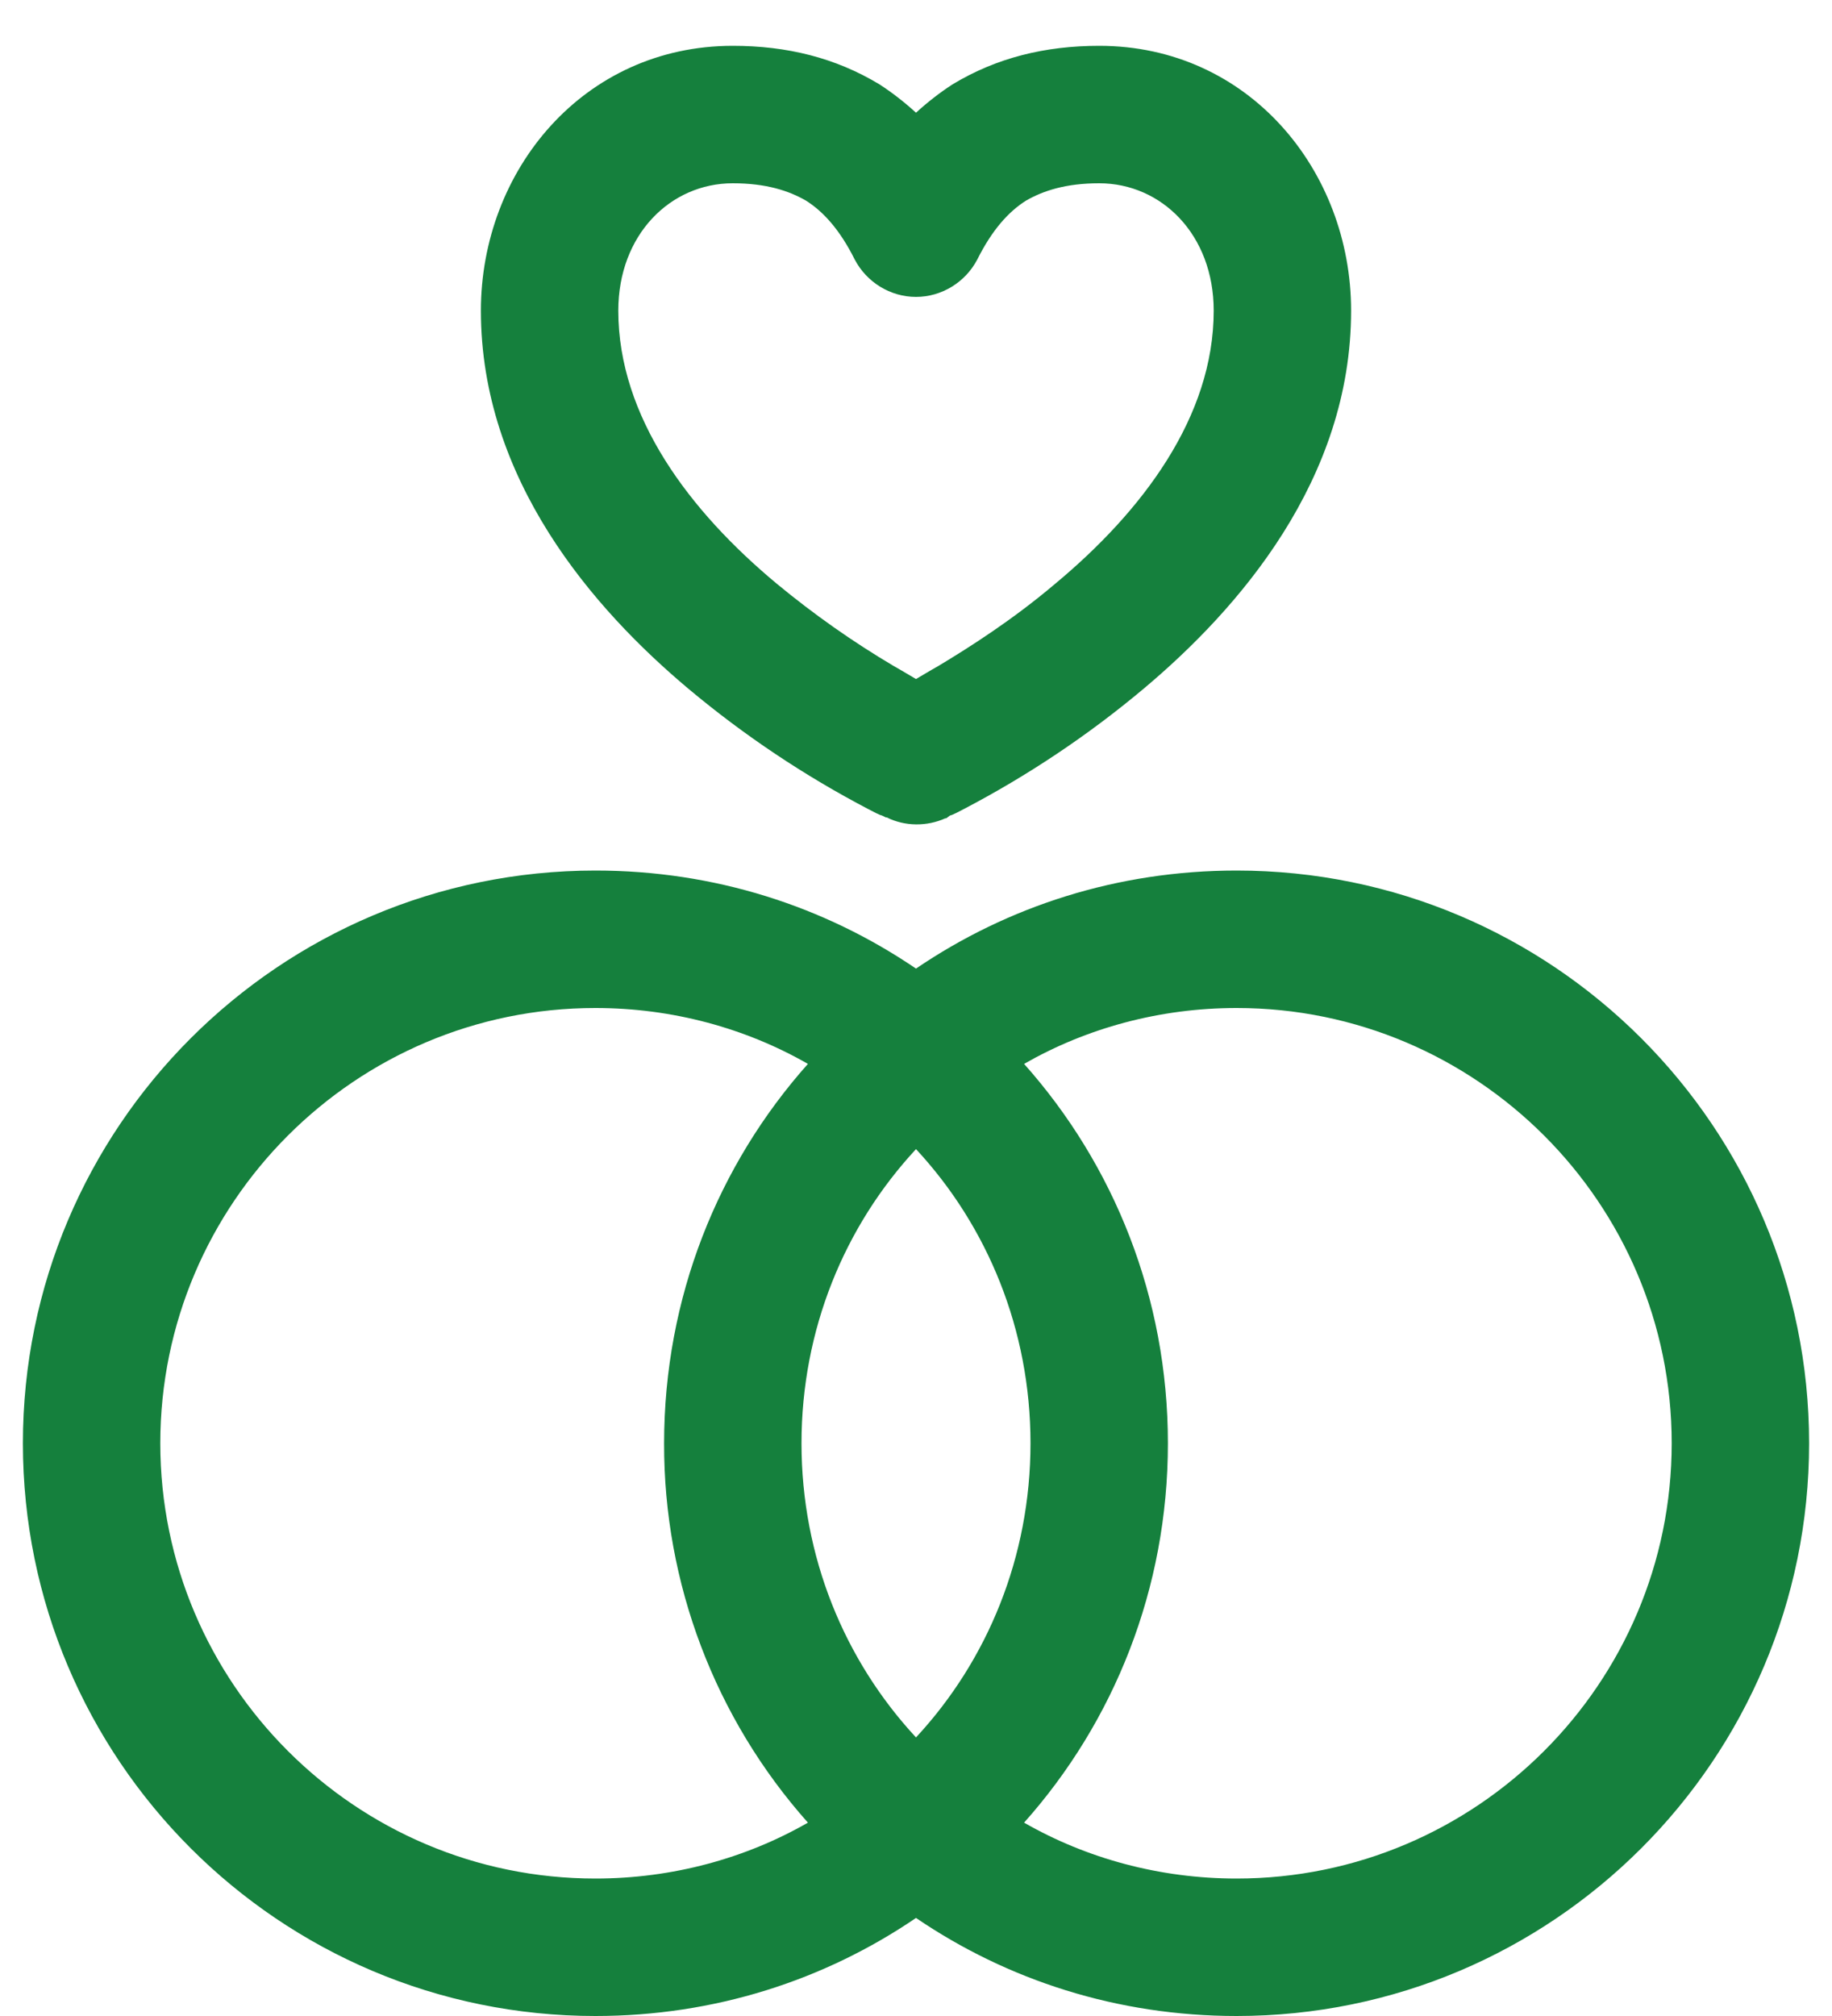 <svg width="20" height="22" viewBox="0 0 20 22" fill="none" xmlns="http://www.w3.org/2000/svg">
  <path fill-rule="evenodd" clip-rule="evenodd" d="M8 0.5C6.37 0.5 5.25 1.86 5.25 3.39C5.25 5.23 6.47 6.64 7.52 7.52C8.125 8.026 8.782 8.465 9.48 8.83C9.54 8.86 9.59 8.89 9.63 8.9L9.67 8.92H9.68C9.88 9.02 10.12 9.02 10.32 8.93H10.33L10.37 8.9C10.41 8.89 10.46 8.86 10.52 8.83C11.218 8.465 11.876 8.026 12.48 7.52C13.53 6.64 14.75 5.23 14.75 3.39C14.75 1.86 13.63 0.5 12 0.5C11.41 0.5 10.88 0.63 10.4 0.92C10.26 1.01 10.12 1.12 10 1.23C9.88 1.12 9.74 1.01 9.6 0.92C9.12 0.63 8.59 0.5 8 0.5ZM10.24 7.27C10.15 7.32 10.07 7.37 10 7.41C9.93 7.37 9.85 7.32 9.76 7.27C9.31 7.004 8.883 6.703 8.48 6.37C7.53 5.58 6.75 4.55 6.75 3.39C6.75 2.56 7.32 2 8 2C8.36 2 8.61 2.08 8.8 2.19C8.99 2.31 9.17 2.51 9.33 2.83C9.46 3.08 9.72 3.24 10 3.24C10.28 3.24 10.54 3.08 10.67 2.83C10.83 2.51 11.01 2.31 11.2 2.19C11.39 2.08 11.64 2 12 2C12.68 2 13.25 2.56 13.25 3.39C13.25 4.55 12.47 5.58 11.52 6.37C11.06 6.76 10.59 7.06 10.24 7.27ZM6.5 11C3.88 11 1.75 13.13 1.75 15.75C1.75 18.37 3.88 20.5 6.5 20.5C7.34 20.5 8.14 20.28 8.82 19.89C7.805 18.75 7.246 17.276 7.25 15.75C7.25 14.16 7.84 12.71 8.82 11.61C8.14 11.22 7.34 11 6.5 11ZM6.5 22C7.8 22 9 21.61 10 20.93C11 21.61 12.2 22 13.5 22C16.95 22 19.75 19.2 19.75 15.75C19.75 12.3 16.95 9.5 13.5 9.5C12.2 9.5 11 9.89 10 10.57C9 9.89 7.8 9.5 6.5 9.5C3.05 9.5 0.25 12.3 0.25 15.75C0.25 19.2 3.05 22 6.5 22ZM13.5 11C12.66 11 11.86 11.22 11.18 11.61C12.16 12.71 12.75 14.16 12.75 15.75C12.75 17.34 12.16 18.79 11.18 19.89C11.86 20.28 12.66 20.5 13.5 20.5C16.12 20.5 18.25 18.37 18.25 15.75C18.25 13.13 16.12 11 13.5 11ZM11.25 15.75C11.25 14.51 10.78 13.38 10 12.54C9.22 13.38 8.75 14.51 8.75 15.75C8.75 16.99 9.22 18.12 10 18.96C10.78 18.12 11.25 16.99 11.25 15.75Z" fill="#15803D"/>
</svg> 